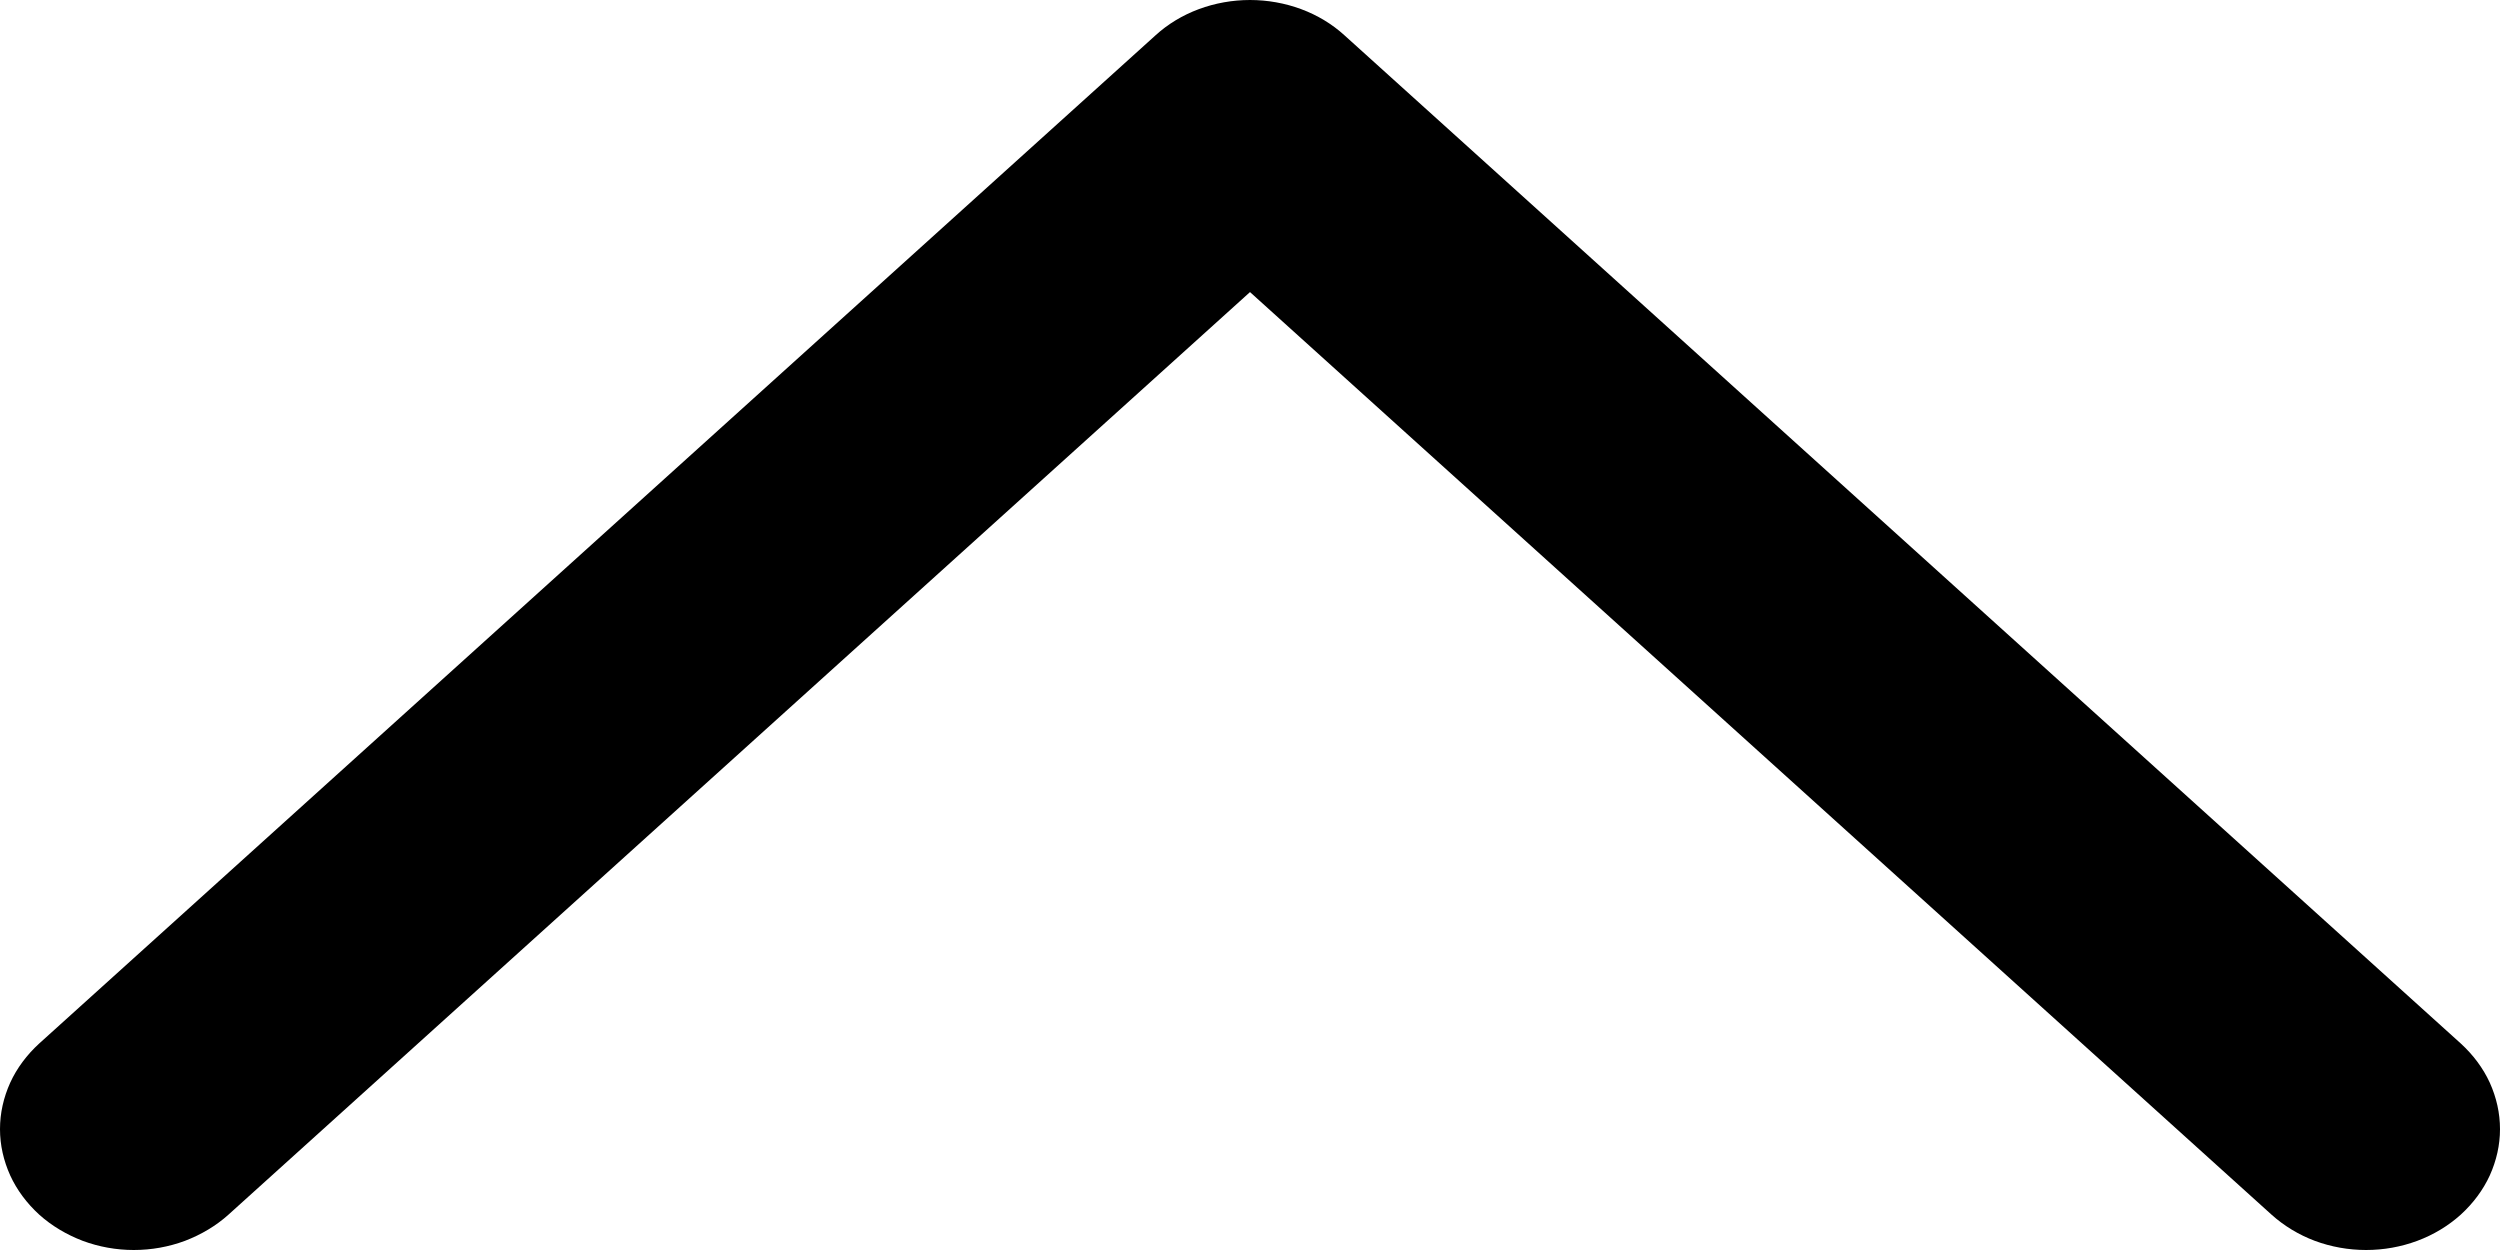 <svg width="12" height="6" viewBox="0 0 12 6" fill="none" xmlns="http://www.w3.org/2000/svg">
<path d="M11.812 5.83C11.871 5.776 11.919 5.712 11.951 5.642C11.983 5.571 12 5.496 12 5.42C12 5.343 11.983 5.268 11.951 5.197C11.919 5.127 11.871 5.063 11.812 5.009L6.454 0.17C6.395 0.116 6.324 0.073 6.246 0.044C6.168 0.015 6.084 0 6 0C5.916 0 5.832 0.015 5.754 0.044C5.676 0.073 5.605 0.116 5.546 0.17L0.188 5.009C0.129 5.063 0.081 5.127 0.049 5.197C0.017 5.268 0 5.343 0 5.42C0 5.496 0.017 5.571 0.049 5.642C0.081 5.712 0.129 5.776 0.188 5.83C0.248 5.884 0.319 5.926 0.397 5.956C0.475 5.985 0.558 6 0.642 6C0.727 6 0.81 5.985 0.888 5.956C0.966 5.926 1.037 5.884 1.097 5.83L6 1.402L10.903 5.83C10.963 5.884 11.034 5.927 11.111 5.956C11.189 5.985 11.273 6 11.357 6C11.442 6 11.525 5.985 11.603 5.956C11.681 5.927 11.752 5.884 11.812 5.83Z" fill="black"/>
</svg>
